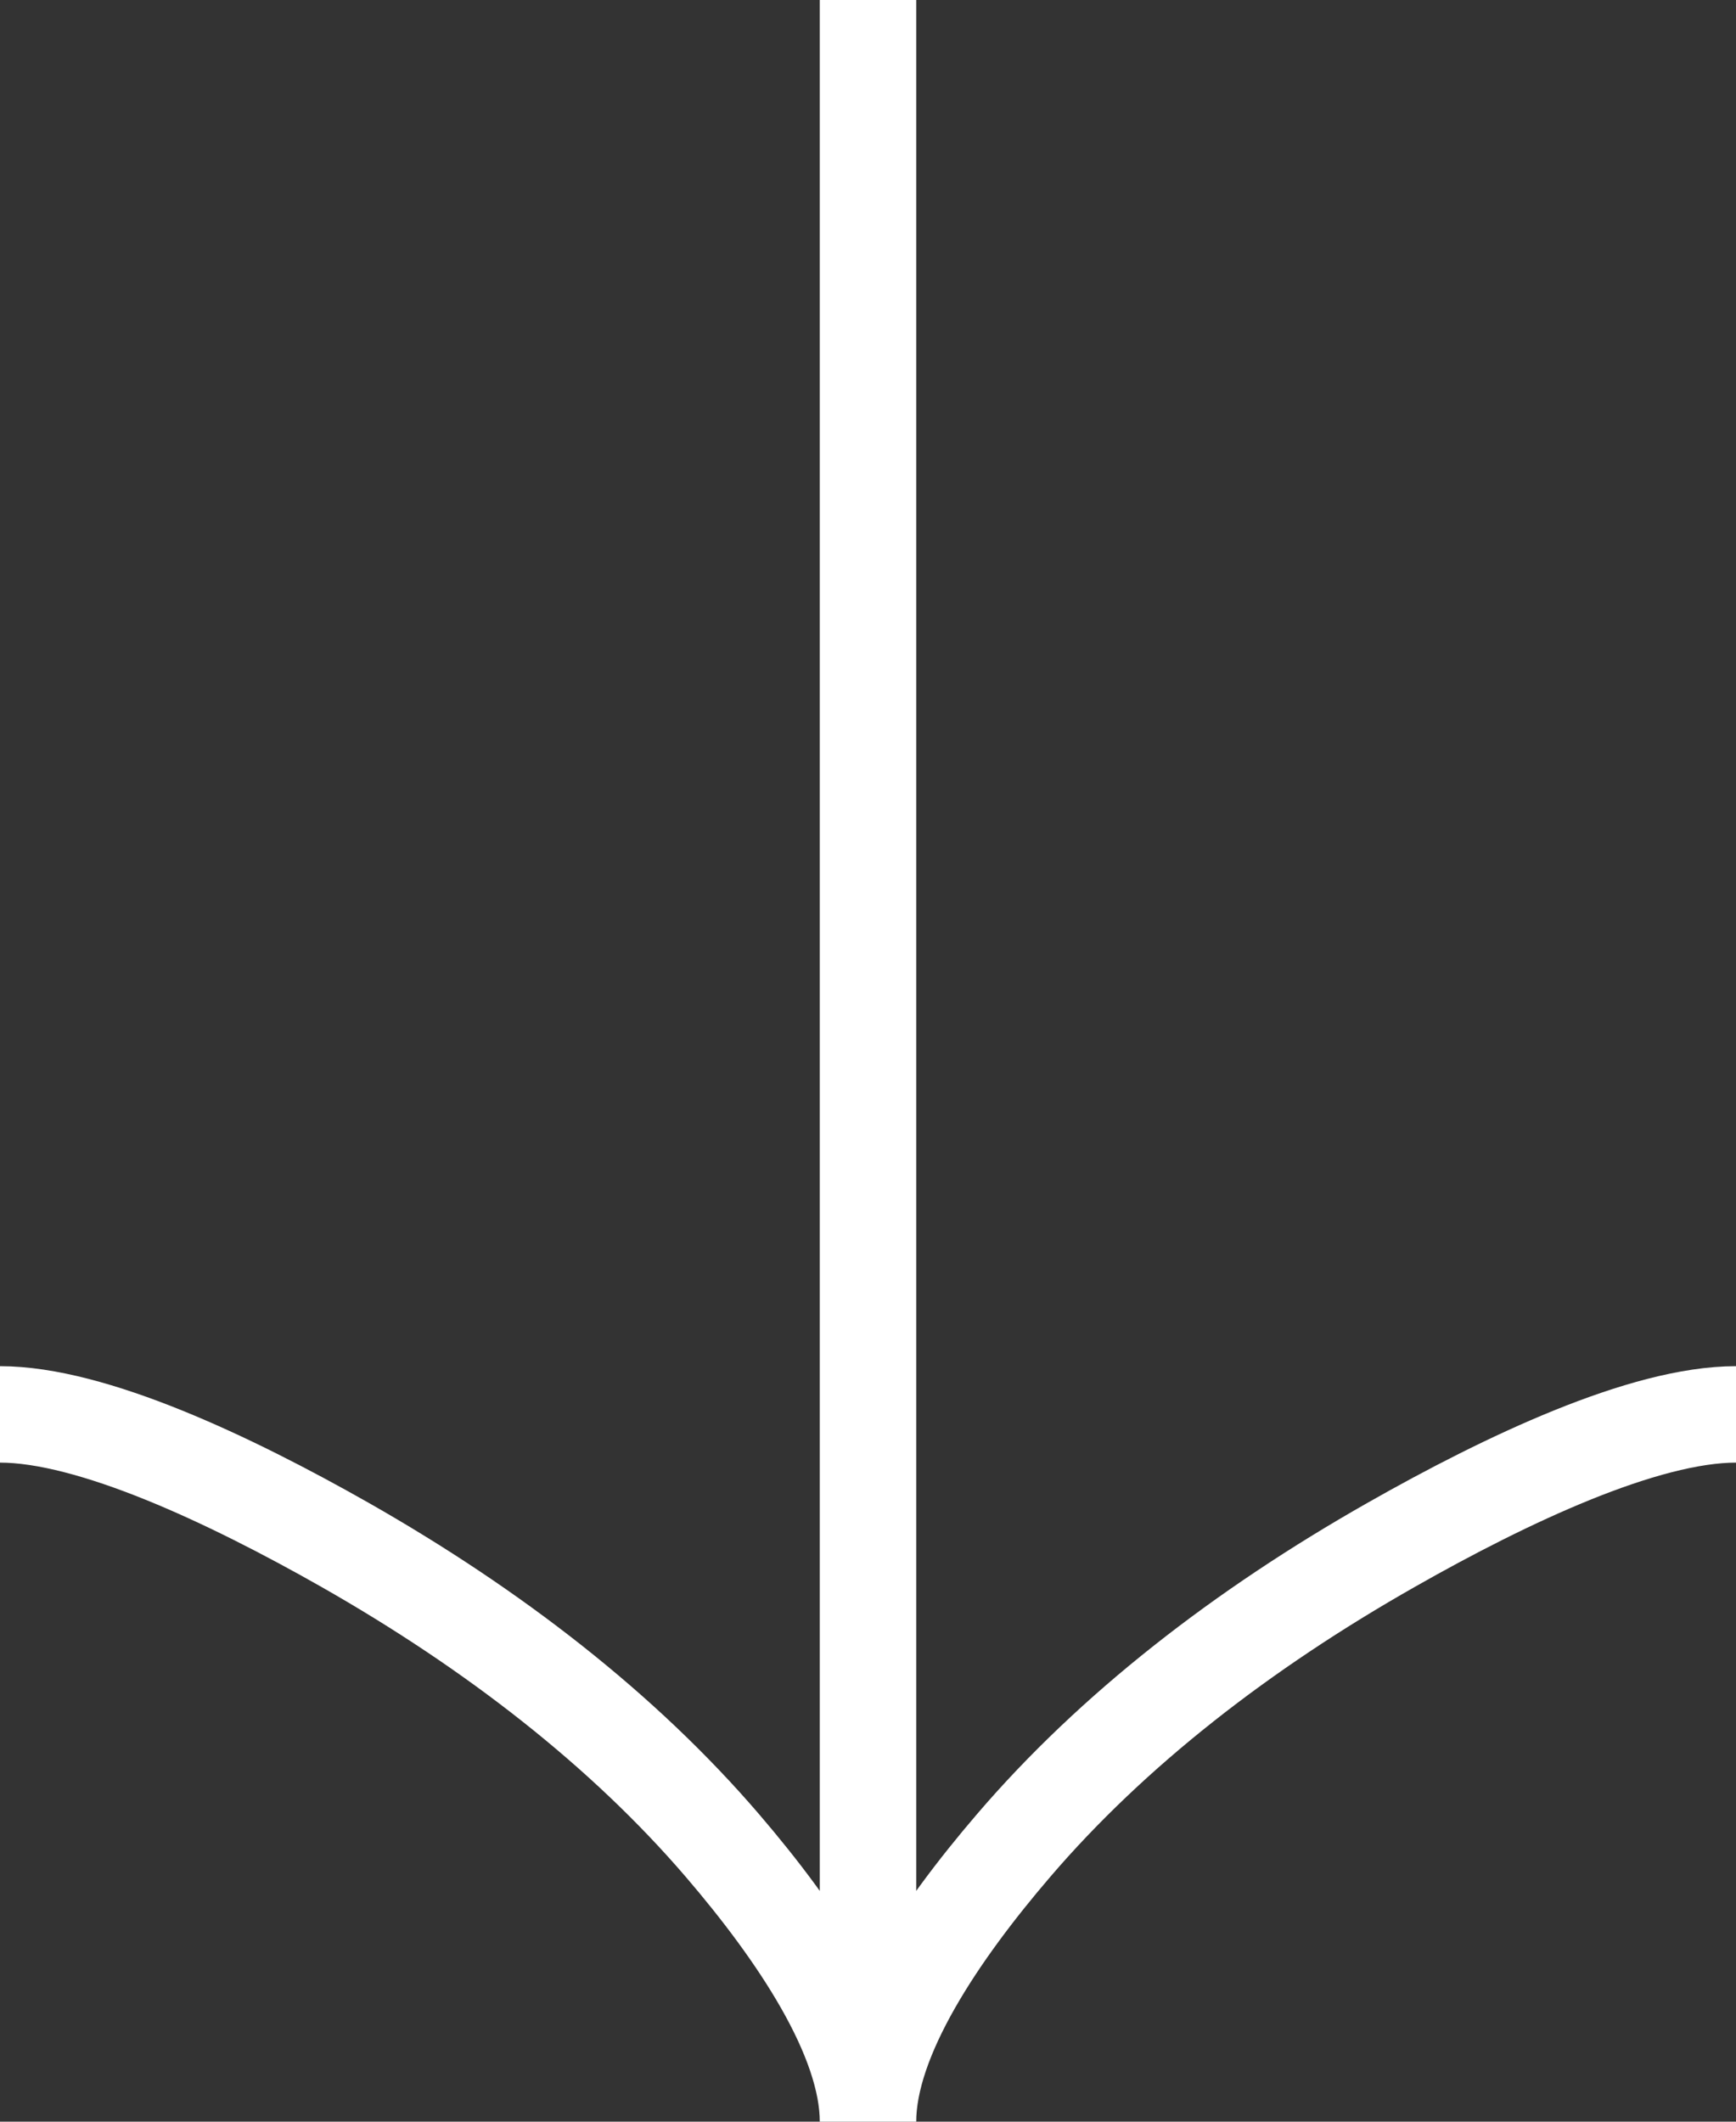 <svg width="9" height="11" viewBox="0 0 9 11" fill="none" xmlns="http://www.w3.org/2000/svg">
<rect x="0" y="0" width="9" height="11" fill="#333333" stroke="none"/>
<path d="M9 7.333C8.523 7.333 7.811 7.669 7.213 8.009C6.441 8.447 5.768 8.969 5.255 9.568C4.87 10.017 4.5 10.562 4.5 11M4.5 11C4.5 10.562 4.13 10.017 3.745 9.568C3.231 8.969 2.558 8.447 1.788 8.009C1.189 7.669 0.476 7.333 1.19209e-07 7.333M4.5 11L4.5 -2.38419e-07" stroke="white" stroke-width="0.5"/>
</svg>
